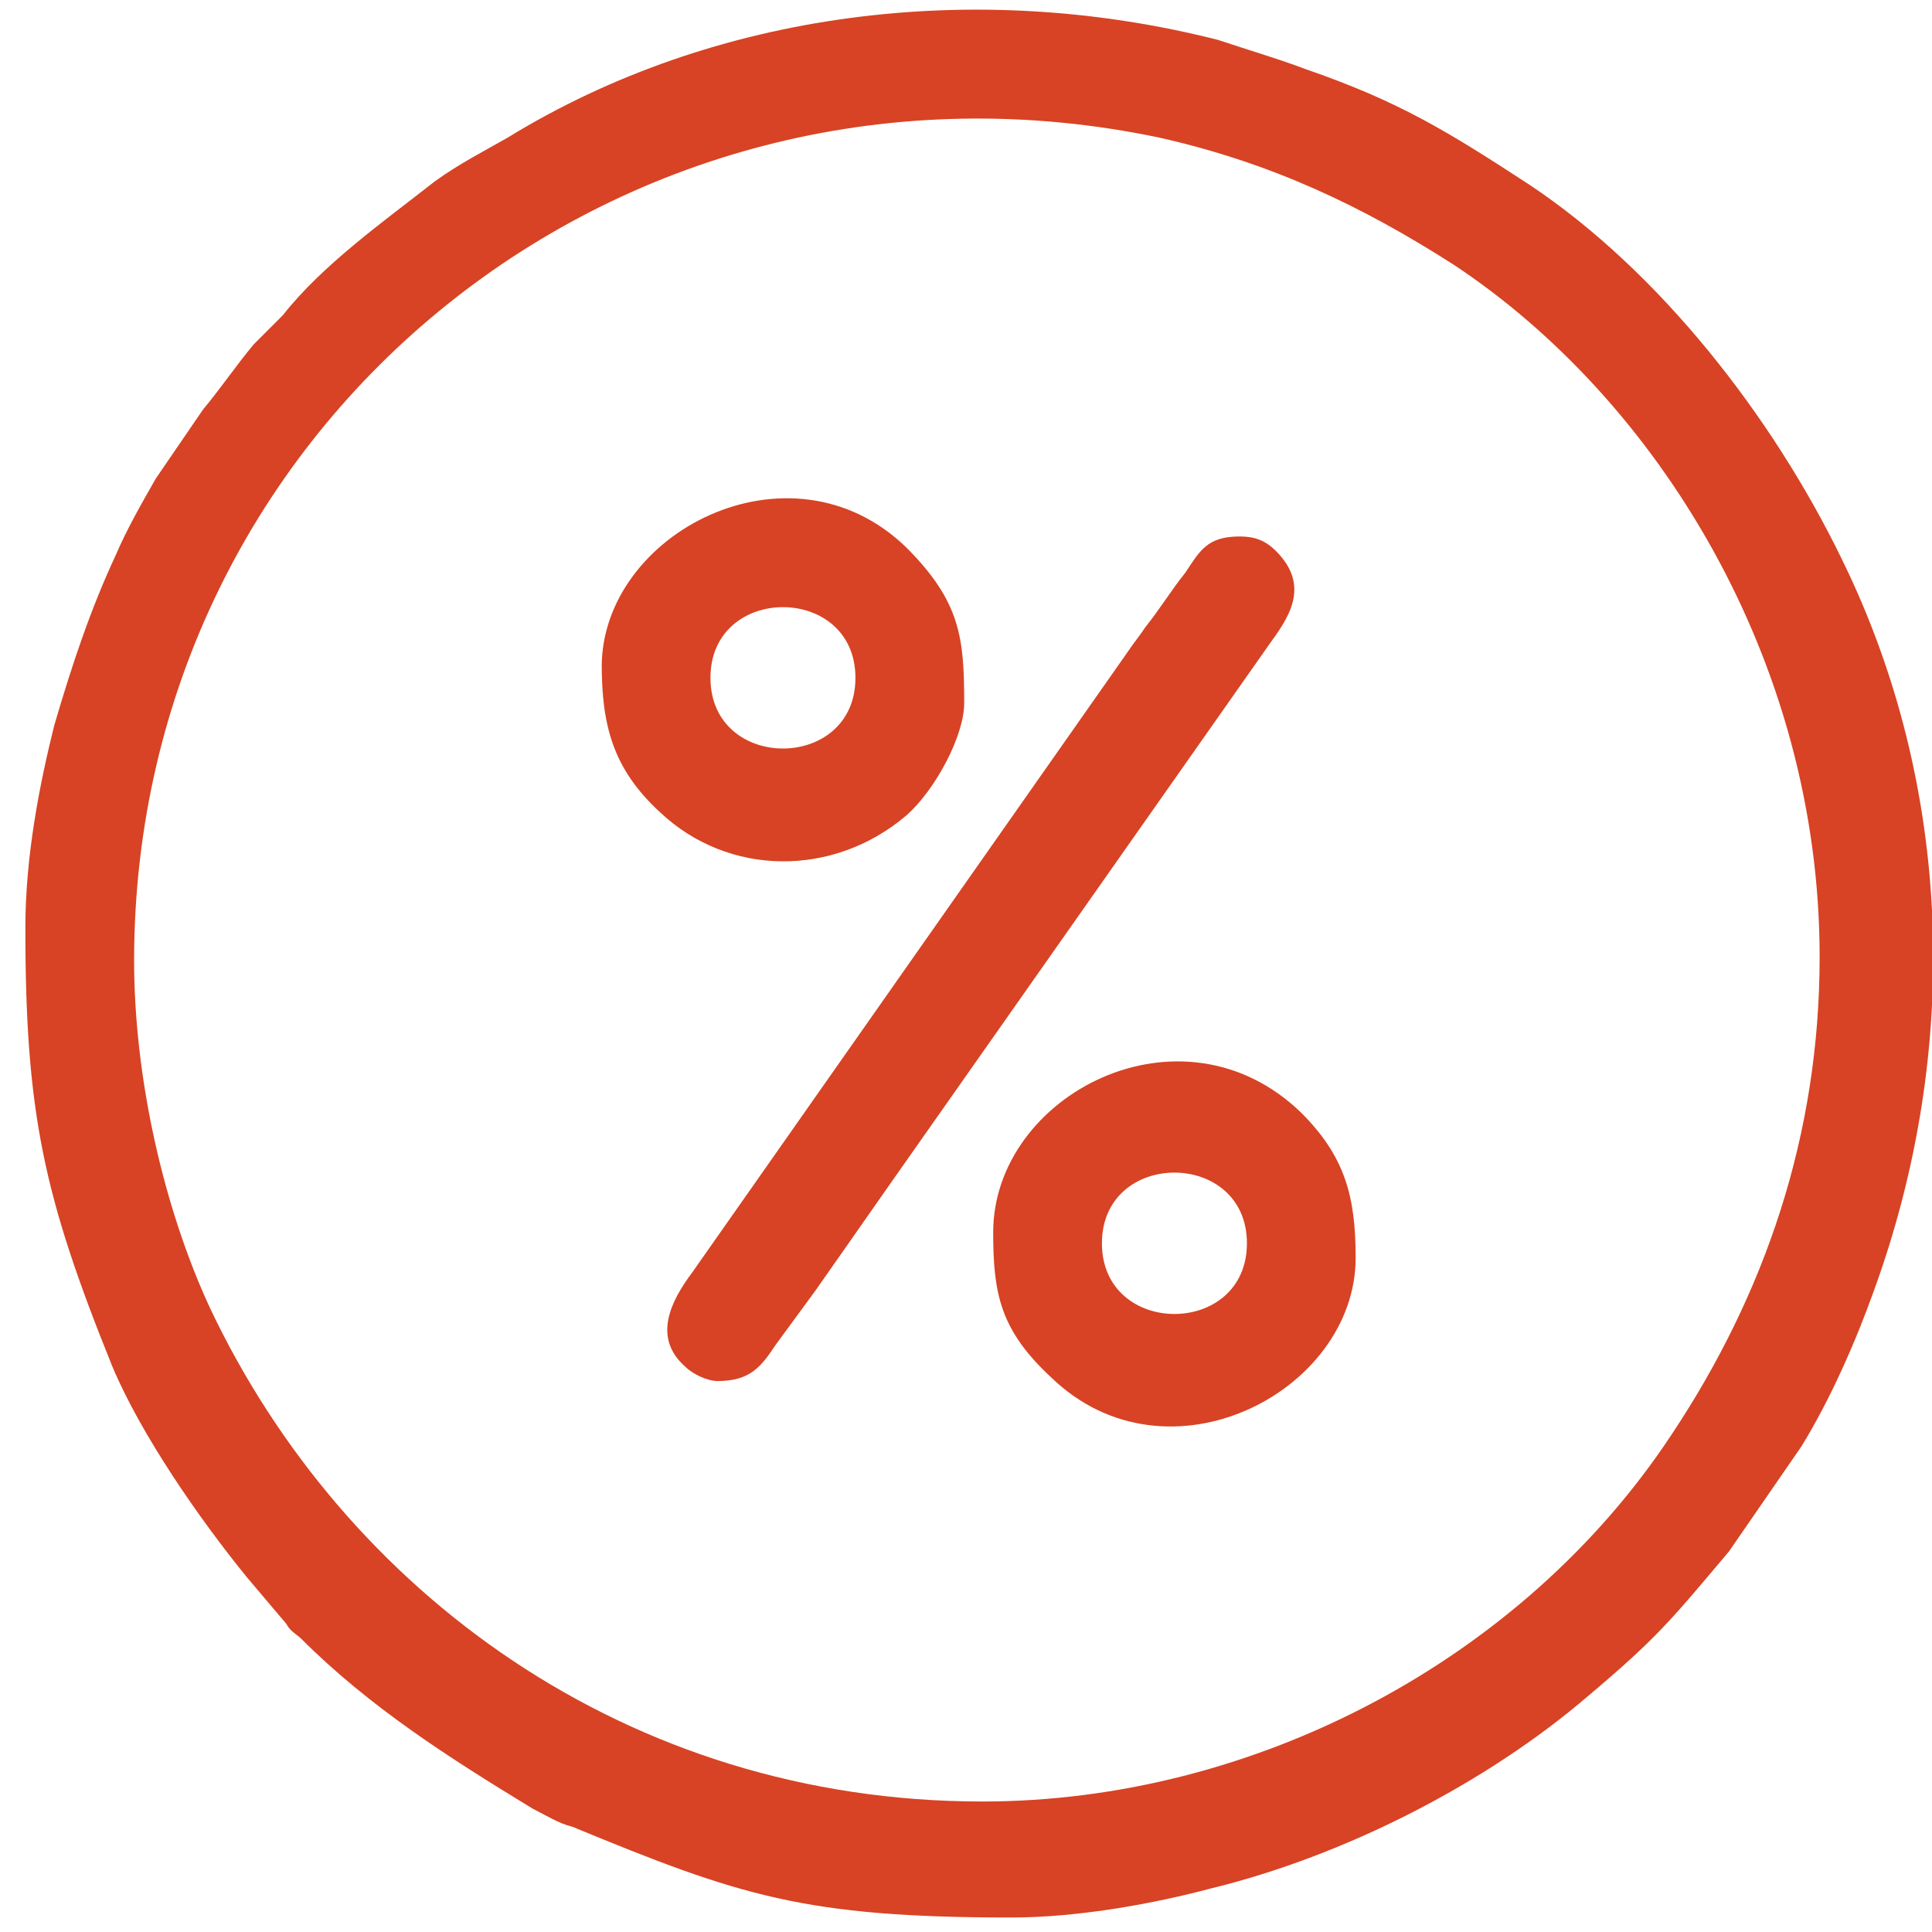 <svg xmlns="http://www.w3.org/2000/svg" xml:space="preserve" width="63" height="63" version="1.1" viewBox="0 0 533 533" id="taxas" shape-rendering="geometricPrecision" text-rendering="geometricPrecision" image-rendering="optimizeQuality" fill-rule="evenodd" clip-rule="evenodd"><defs><style>#taxas .fil0{fill:#d74324}</style></defs><g id="Layer_x0020_1"><g id="_785585984"><path class="fil0" d="M37 265C37 116 173 7 320 38c31 7 56 19 81 35 56 37 101 109 101 191 0 49-15 93-41 132-41 62-115 101-190 101-98 0-176-58-213-136-13-28-21-64-21-96zm-30-9c0 51 5 74 24 121 8 19 24 42 37 58l11 13c1 2 3 3 4 4 19 19 41 33 64 47 4 2 7 4 11 5 46 19 64 25 121 25 19 0 40-4 55-8 37-9 76-29 104-53 19-16 23-21 39-40l20-29c8-13 15-29 20-43 24-66 22-139-9-202-19-39-50-79-86-103-23-15-36-23-62-32-8-3-15-5-24-8-67-17-139-8-196 27-7 4-13 7-20 12-14 11-31 23-42 37l-8 8c-5 6-9 12-14 18l-13 19c-4 7-8 14-11 21-7 15-12 30-17 47-4 16-8 36-8 56z"/><path class="fil0" d="M198 381c9 0 12-4 16-10l11-15 21-30 104-148c5-7 12-16 2-26-3-3-6-4-10-4-9 0-11 4-15 10-4 5-7 10-11 15-2 3-3 4-5 7L191 351c-6 8-11 18-2 26 2 2 6 4 9 4zM304 343c0-26 40-26 40 0s-40 26-40 0zm-30-3c0 17 2 27 16 40 32 31 84 4 84-33 0-17-3-28-15-40-33-32-85-5-85 33zM196 187c0-26 40-26 40 0s-40 26-40 0zm-30-4c0 17 3 29 16 41 19 18 48 18 68 1 8-7 16-22 16-31 0-18-1-28-16-43-32-31-84-4-84 33z"/></g></g></svg>